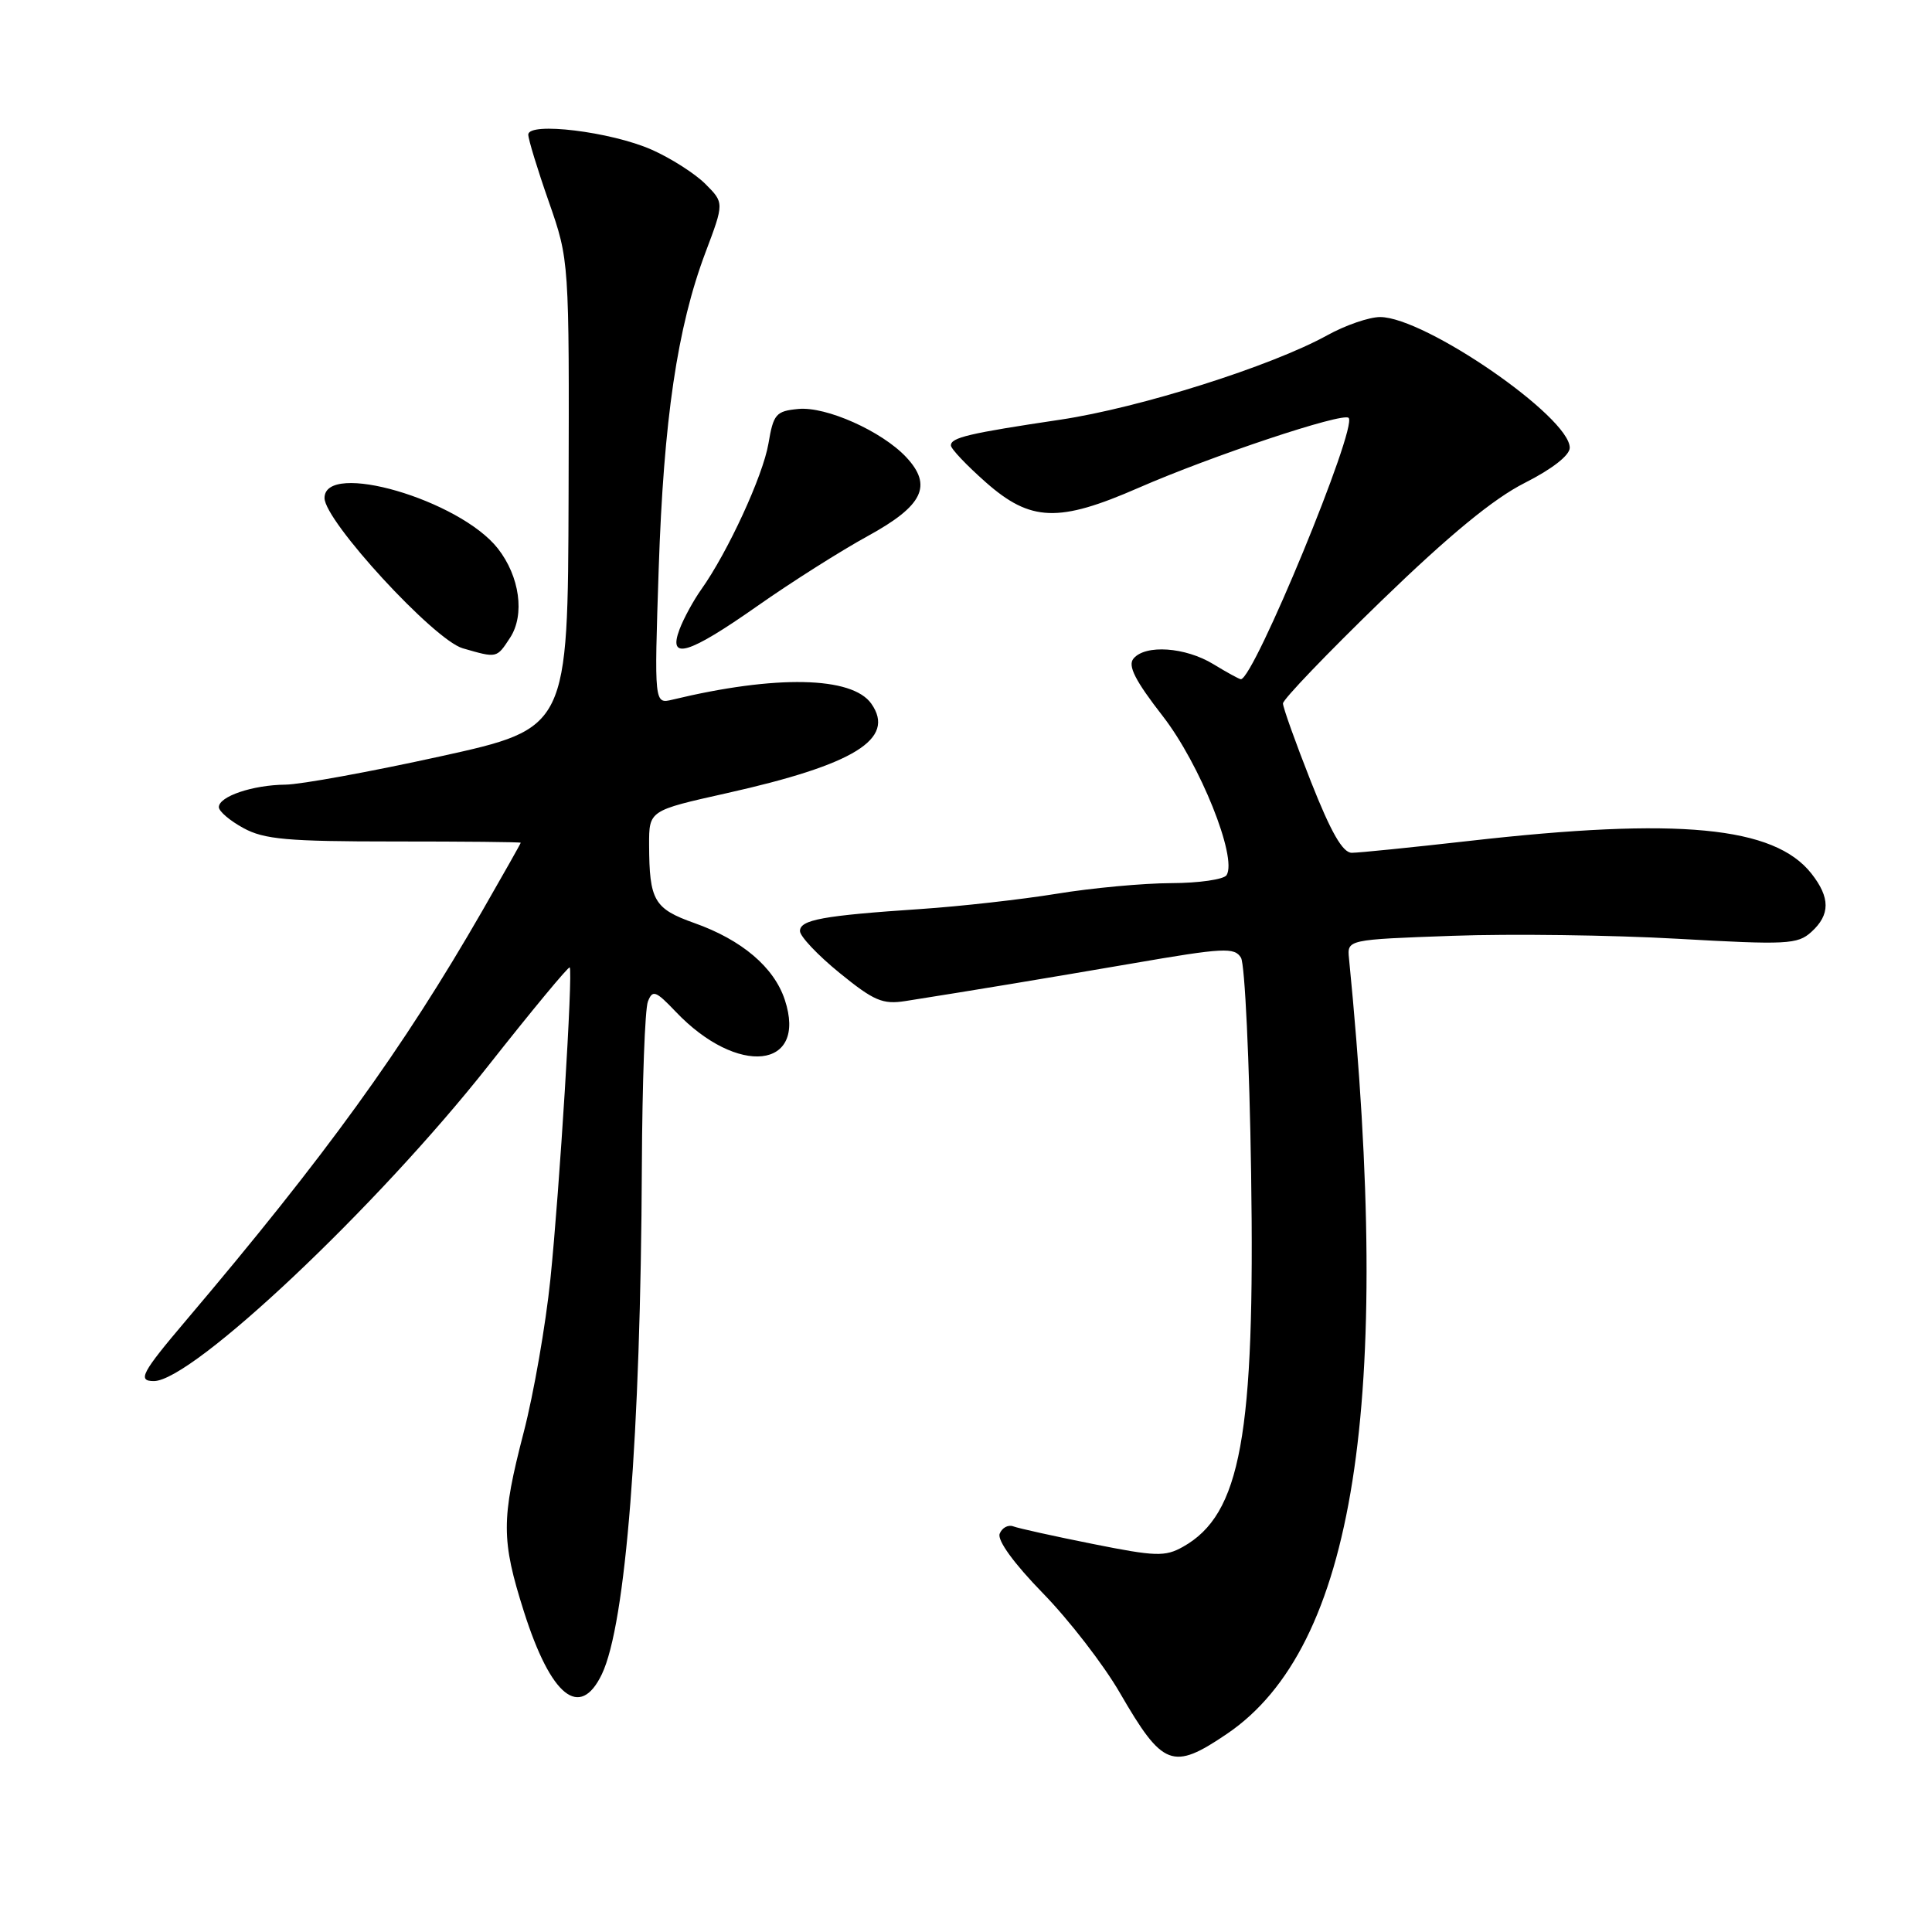 <?xml version="1.0" encoding="UTF-8" standalone="no"?>
<!DOCTYPE svg PUBLIC "-//W3C//DTD SVG 1.1//EN" "http://www.w3.org/Graphics/SVG/1.1/DTD/svg11.dtd" >
<svg xmlns="http://www.w3.org/2000/svg" xmlns:xlink="http://www.w3.org/1999/xlink" version="1.1" viewBox="0 0 256 256">
 <g >
 <path fill="currentColor"
d=" M 162.57 229.75 C 179.52 218.27 184.59 186.06 178.75 127.00 C 178.50 124.50 178.50 124.50 192.50 124.00 C 200.20 123.72 213.59 123.90 222.26 124.39 C 236.77 125.21 238.19 125.14 240.01 123.49 C 242.53 121.21 242.53 118.94 240.02 115.75 C 235.09 109.49 222.40 108.28 194.65 111.43 C 187.04 112.29 180.05 113.00 179.12 113.00 C 177.91 113.00 176.36 110.29 173.71 103.58 C 171.67 98.41 170.00 93.74 170.00 93.21 C 170.00 92.68 175.86 86.57 183.03 79.62 C 192.07 70.87 197.89 66.08 202.03 63.99 C 205.67 62.15 208.00 60.33 208.00 59.33 C 208.00 55.25 188.84 42.04 182.88 42.01 C 181.43 42.01 178.28 43.09 175.88 44.42 C 168.46 48.52 151.01 54.04 140.50 55.61 C 128.36 57.42 126.00 57.98 126.00 59.02 C 126.00 59.47 128.09 61.67 130.64 63.92 C 136.57 69.14 140.27 69.27 150.84 64.65 C 160.54 60.41 177.94 54.61 178.70 55.37 C 179.92 56.58 166.14 90.00 164.42 90.00 C 164.22 90.00 162.57 89.10 160.77 88.00 C 157.06 85.74 151.76 85.37 150.19 87.27 C 149.41 88.21 150.41 90.18 154.08 94.90 C 159.00 101.24 163.97 113.62 162.53 115.96 C 162.17 116.53 158.87 117.01 155.19 117.02 C 151.51 117.03 144.68 117.66 140.00 118.43 C 135.32 119.19 127.22 120.10 122.00 120.45 C 109.05 121.32 106.00 121.87 106.00 123.37 C 106.00 124.07 108.36 126.57 111.25 128.92 C 115.81 132.63 116.96 133.12 120.00 132.64 C 129.56 131.13 137.69 129.78 150.00 127.67 C 162.15 125.57 163.59 125.50 164.44 126.91 C 164.95 127.78 165.56 140.64 165.78 155.49 C 166.31 190.27 164.41 200.66 156.75 204.96 C 154.38 206.29 153.13 206.25 144.80 204.58 C 139.69 203.56 134.94 202.51 134.26 202.25 C 133.58 202.00 132.77 202.44 132.46 203.23 C 132.13 204.11 134.35 207.17 138.21 211.13 C 141.67 214.68 146.26 220.62 148.40 224.33 C 154.08 234.13 155.37 234.63 162.57 229.75 Z  M 79.75 221.84 C 82.92 215.21 84.89 190.23 85.05 154.50 C 85.10 143.50 85.46 133.70 85.85 132.71 C 86.47 131.12 86.88 131.27 89.53 134.05 C 97.73 142.68 107.03 141.68 103.99 132.48 C 102.57 128.17 98.30 124.54 92.01 122.31 C 86.66 120.41 86.04 119.33 86.01 111.95 C 86.00 107.40 86.00 107.40 96.25 105.11 C 113.22 101.32 118.73 97.92 115.46 93.25 C 112.92 89.62 102.79 89.41 89.10 92.71 C 86.69 93.29 86.69 93.29 87.28 75.40 C 87.94 55.59 89.74 43.38 93.48 33.45 C 95.96 26.87 95.96 26.87 93.46 24.37 C 92.09 23.00 88.88 20.95 86.34 19.83 C 80.96 17.45 70.00 16.11 70.00 17.84 C 70.00 18.45 71.22 22.45 72.72 26.73 C 75.43 34.50 75.43 34.50 75.34 65.50 C 75.25 96.50 75.25 96.50 58.37 100.22 C 49.09 102.26 39.84 103.95 37.82 103.97 C 33.49 104.01 29.00 105.53 29.00 106.95 C 29.00 107.50 30.46 108.75 32.25 109.72 C 35.00 111.23 38.09 111.50 52.25 111.50 C 61.46 111.50 69.00 111.57 69.00 111.67 C 69.00 111.76 66.71 115.82 63.92 120.67 C 53.33 139.07 43.15 153.14 24.62 175.00 C 18.76 181.91 18.18 183.00 20.39 183.00 C 25.48 183.00 49.94 159.93 64.72 141.19 C 70.49 133.87 75.34 128.02 75.49 128.19 C 75.94 128.69 74.15 157.60 72.93 169.50 C 72.31 175.55 70.72 184.67 69.40 189.76 C 66.40 201.33 66.41 204.05 69.42 213.54 C 73.00 224.81 76.84 227.90 79.75 221.84 Z  M 67.59 84.50 C 69.57 81.47 68.87 76.38 65.96 72.67 C 60.88 66.22 43.00 61.01 43.00 65.99 C 43.00 69.03 57.50 84.79 61.31 85.90 C 65.88 87.22 65.80 87.24 67.59 84.50 Z  M 100.37 80.29 C 104.84 77.15 111.42 72.98 115.00 71.02 C 122.32 67.01 123.61 64.35 120.07 60.57 C 116.84 57.13 109.45 53.83 105.78 54.19 C 102.82 54.47 102.48 54.86 101.82 58.79 C 101.09 63.06 96.44 73.16 92.91 78.12 C 91.89 79.56 90.60 81.92 90.05 83.37 C 88.46 87.55 91.20 86.73 100.37 80.29 Z "/>
</g>
</svg>